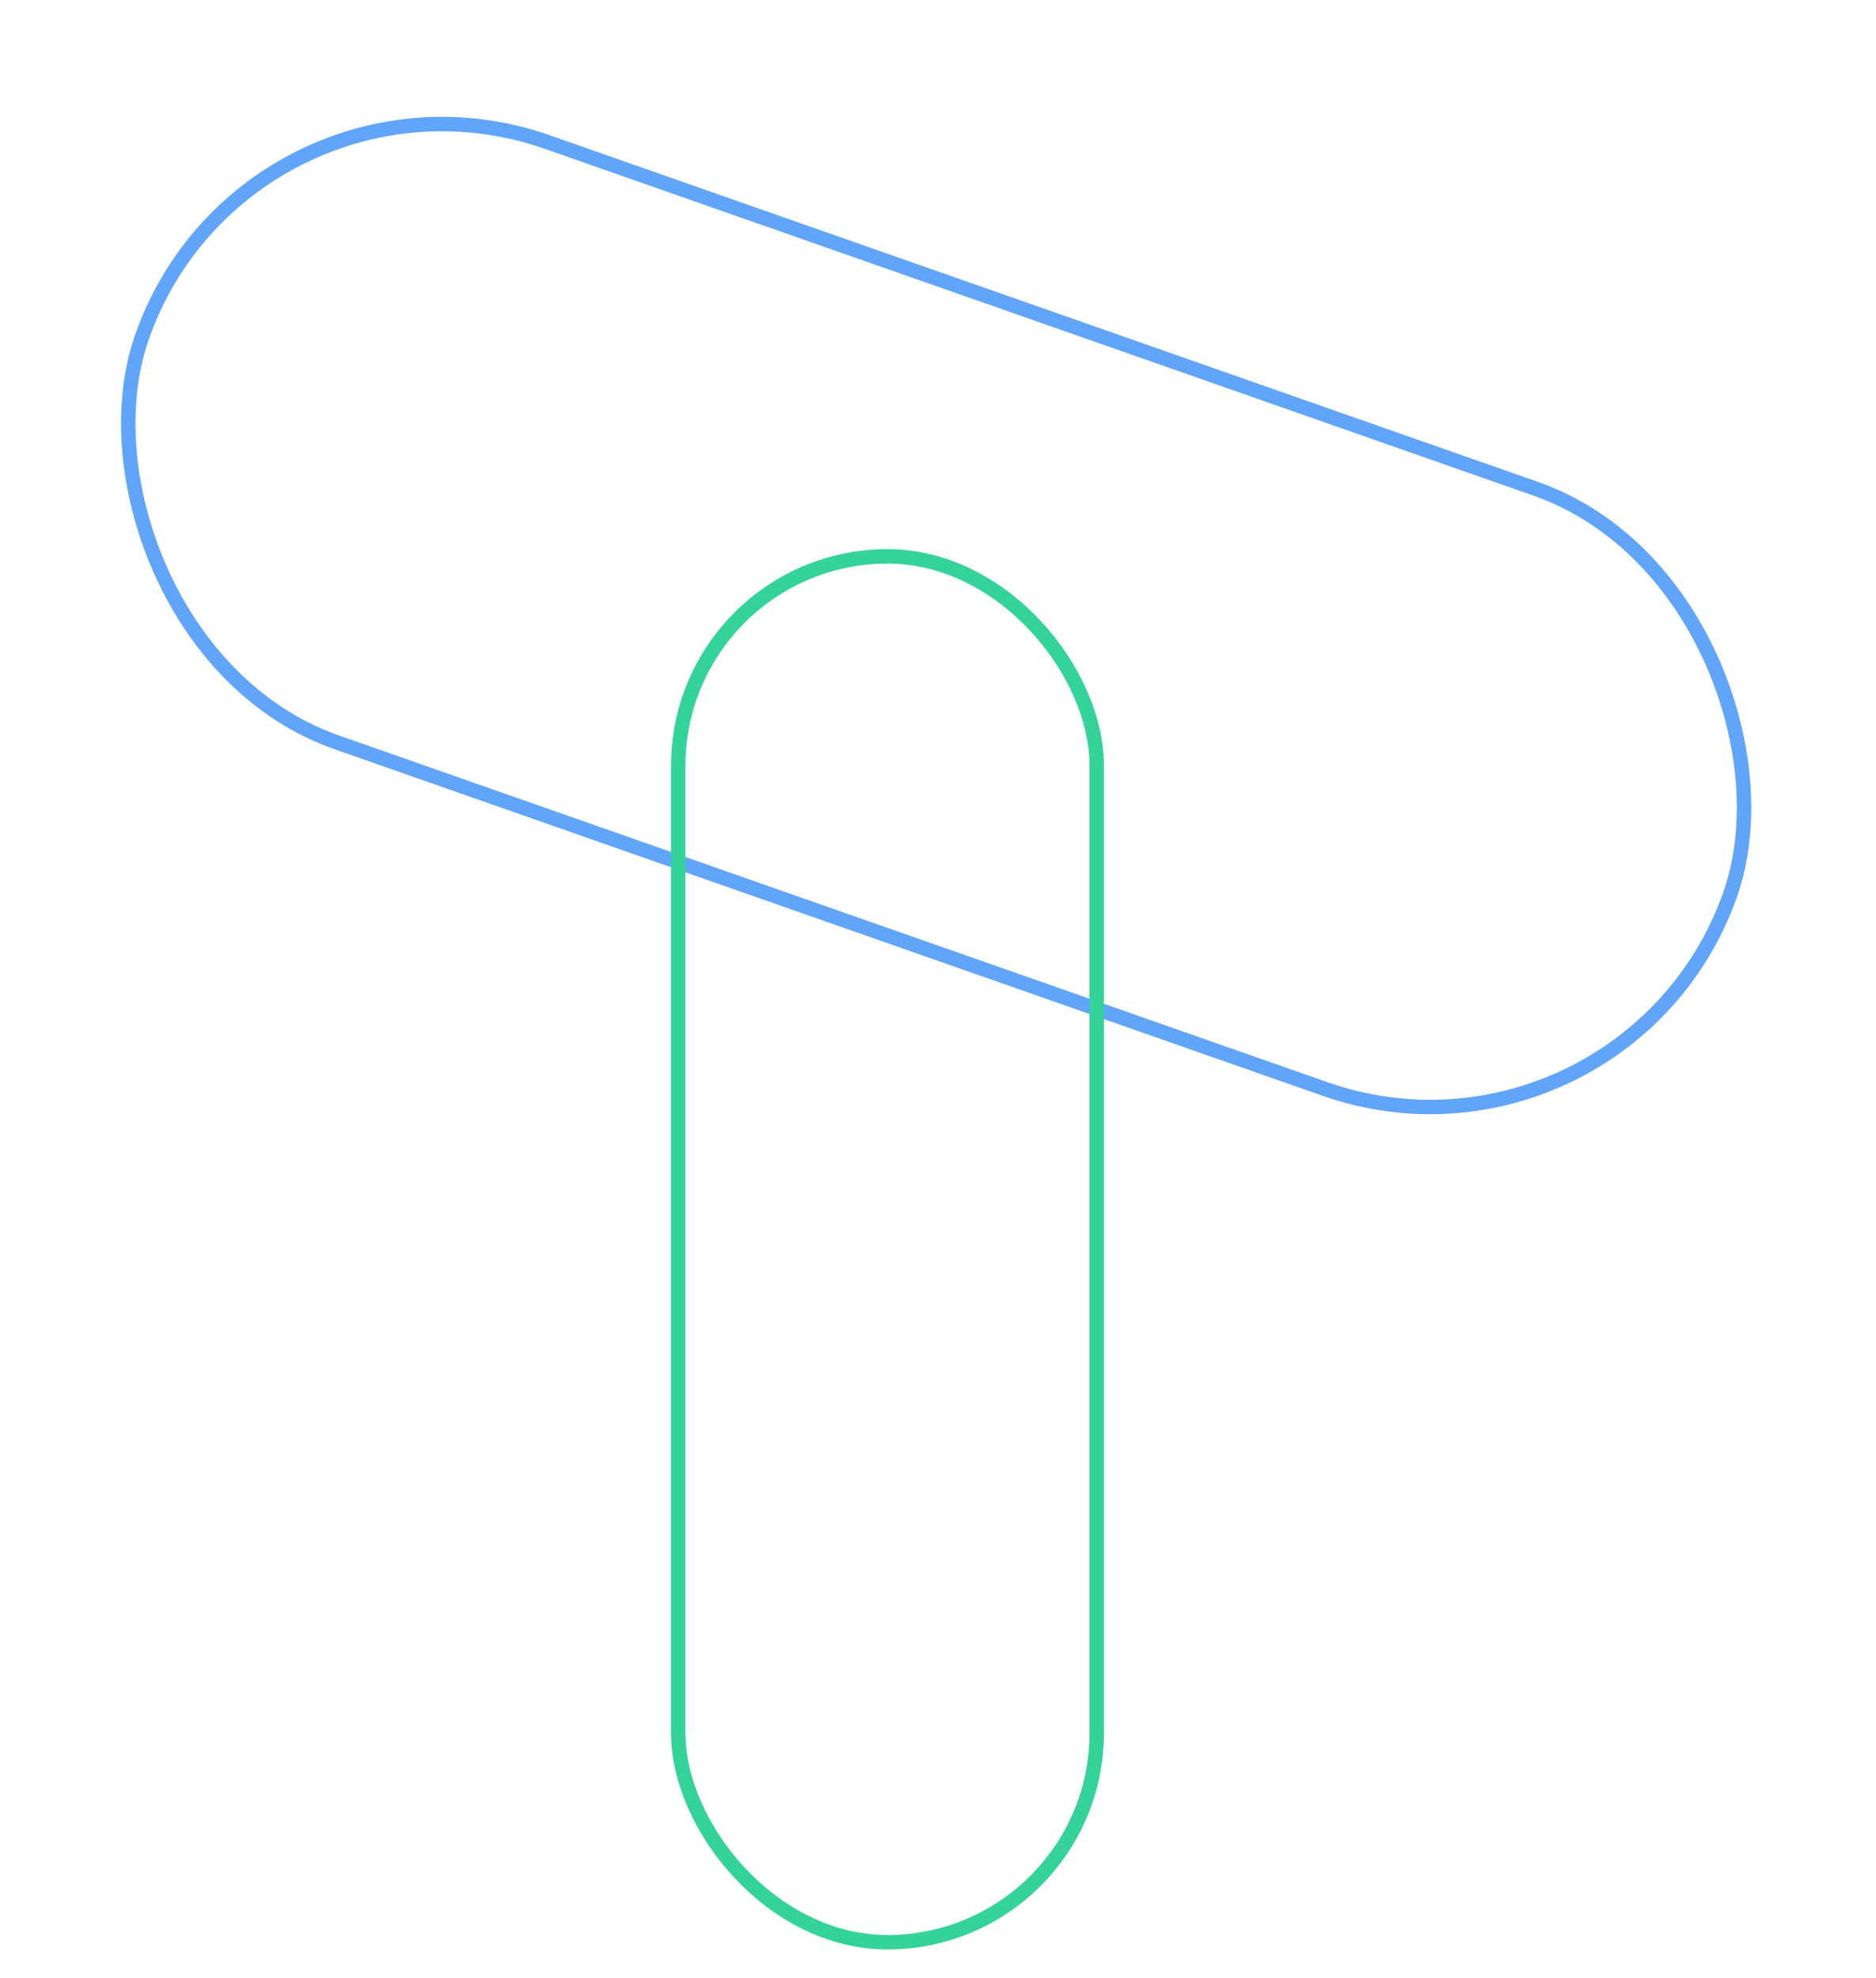 <svg width="130" height="137" viewBox="0 0 130 137" fill="none" xmlns="http://www.w3.org/2000/svg">
<g id="Group 1">
<rect id="Rectangle 6" x="17.131" y="2.549" width="116.633" height="44.068" rx="22.034" transform="rotate(19.323 17.131 2.549)" stroke="#60A5FA" stroke-width="1"/>
<rect id="Rectangle 7" x="47" y="38.541" width="29" height="96" rx="14.5" stroke="#34D399" stroke-width="1"/>
<!-- <path id="Intersect" fill-rule="evenodd" clip-rule="evenodd" d="M78 72.795L45 62.498V53.5C45 44.3873 52.3873 37 61.5 37C70.6127 37 78 44.3873 78 53.5V72.795Z" fill="#28D2C8"/> -->
</g>
</svg>
